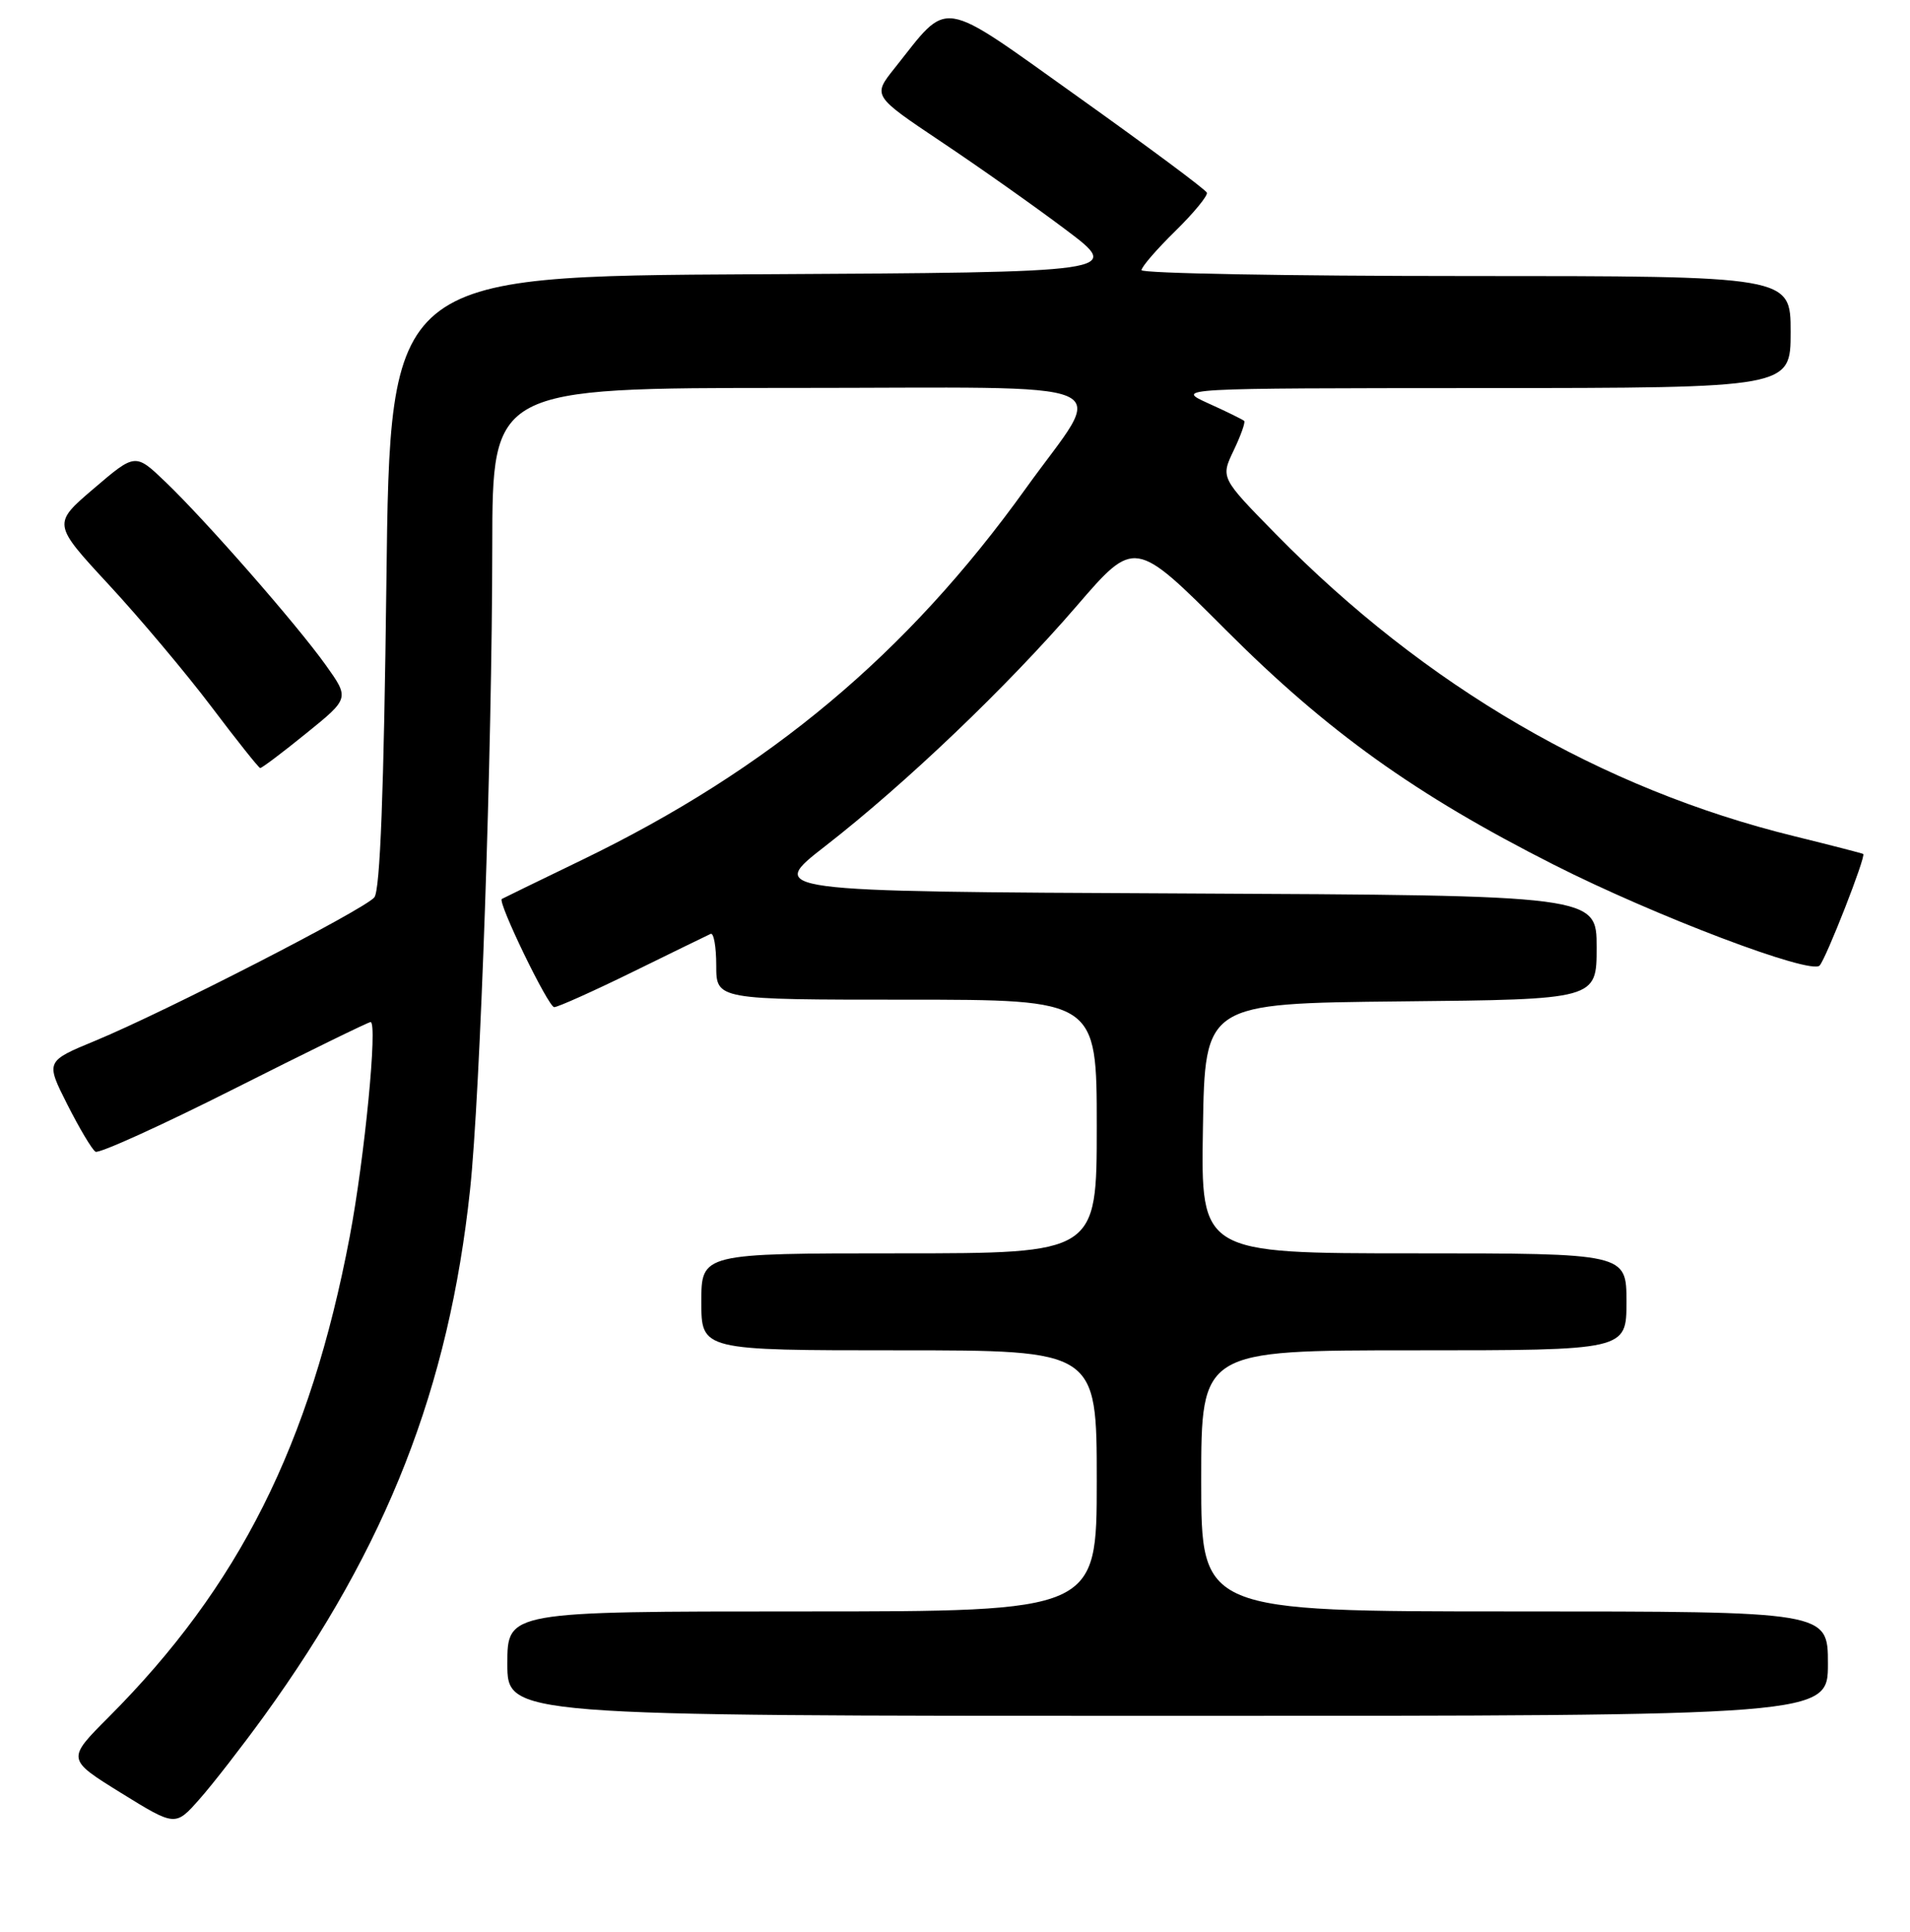 <?xml version="1.0" encoding="UTF-8" standalone="no"?>
<!DOCTYPE svg PUBLIC "-//W3C//DTD SVG 1.1//EN" "http://www.w3.org/Graphics/SVG/1.1/DTD/svg11.dtd" >
<svg xmlns="http://www.w3.org/2000/svg" xmlns:xlink="http://www.w3.org/1999/xlink" version="1.1" viewBox="0 0 256 259">
 <g >
 <path fill="currentColor"
d=" M 35.41 230.00 C 51.87 207.23 60.16 186.06 63.00 159.50 C 64.37 146.72 65.96 100.73 65.98 73.25 C 66.00 52.00 66.00 52.00 106.03 52.00 C 151.94 52.00 148.28 50.43 137.47 65.50 C 121.57 87.66 103.10 103.12 78.00 115.27 C 72.22 118.06 67.39 120.42 67.26 120.50 C 66.65 120.88 73.49 135.00 74.28 135.00 C 74.77 135.00 79.52 132.87 84.84 130.26 C 90.15 127.65 94.84 125.37 95.25 125.18 C 95.66 124.99 96.00 126.90 96.00 129.42 C 96.00 134.00 96.00 134.00 121.50 134.00 C 147.00 134.00 147.00 134.00 147.00 151.00 C 147.00 168.00 147.00 168.00 120.50 168.00 C 94.00 168.00 94.00 168.00 94.00 174.50 C 94.00 181.00 94.00 181.00 120.50 181.00 C 147.00 181.00 147.00 181.00 147.00 198.50 C 147.00 216.00 147.00 216.00 107.50 216.00 C 68.00 216.00 68.00 216.00 68.00 223.00 C 68.00 230.00 68.00 230.00 156.50 230.00 C 245.00 230.00 245.00 230.00 245.00 223.00 C 245.00 216.00 245.00 216.00 203.00 216.00 C 161.00 216.00 161.00 216.00 161.00 198.50 C 161.00 181.00 161.00 181.00 189.50 181.00 C 218.00 181.00 218.00 181.00 218.00 174.50 C 218.00 168.00 218.00 168.00 189.48 168.00 C 160.95 168.00 160.95 168.00 161.23 151.25 C 161.50 134.50 161.50 134.50 187.75 134.23 C 214.00 133.97 214.00 133.97 214.00 126.99 C 214.00 120.02 214.00 120.02 158.39 119.76 C 102.77 119.50 102.77 119.50 110.64 113.39 C 121.41 105.01 134.96 92.07 144.29 81.25 C 152.08 72.21 152.08 72.21 164.29 84.43 C 177.91 98.07 189.71 106.52 208.26 115.91 C 221.82 122.78 242.73 130.71 243.89 129.42 C 244.78 128.43 250.13 114.75 249.73 114.47 C 249.61 114.38 245.45 113.31 240.50 112.09 C 214.62 105.74 191.04 92.00 171.05 71.64 C 163.60 64.05 163.60 64.05 165.34 60.40 C 166.30 58.40 166.94 56.60 166.76 56.42 C 166.57 56.24 164.42 55.18 161.96 54.07 C 157.50 52.04 157.50 52.04 198.75 52.02 C 240.00 52.00 240.00 52.00 240.00 44.50 C 240.00 37.00 240.00 37.00 196.50 37.00 C 172.57 37.00 153.00 36.64 153.00 36.21 C 153.00 35.77 155.03 33.42 157.51 30.99 C 159.99 28.56 161.90 26.23 161.76 25.83 C 161.62 25.43 153.88 19.68 144.57 13.04 C 125.56 -0.50 127.36 -0.22 119.88 9.17 C 116.96 12.84 116.96 12.84 126.12 18.98 C 131.17 22.35 138.70 27.67 142.86 30.80 C 150.43 36.50 150.43 36.50 101.36 36.76 C 52.28 37.02 52.28 37.02 51.79 77.98 C 51.45 106.10 50.95 119.36 50.17 120.29 C 48.82 121.92 22.17 135.61 12.80 139.49 C 6.10 142.26 6.10 142.26 9.03 148.06 C 10.64 151.24 12.33 154.09 12.80 154.38 C 13.26 154.66 21.62 150.87 31.38 145.95 C 41.14 141.03 49.37 137.00 49.67 137.00 C 50.64 137.00 48.87 155.23 46.87 165.78 C 41.58 193.63 32.05 212.64 14.57 230.16 C 8.93 235.81 8.93 235.81 16.21 240.32 C 23.50 244.83 23.50 244.83 26.74 241.16 C 28.52 239.15 32.42 234.12 35.41 230.00 Z  M 41.04 98.30 C 46.84 93.61 46.84 93.61 43.67 89.16 C 39.78 83.71 27.68 69.88 22.19 64.61 C 18.14 60.73 18.14 60.73 12.59 65.47 C 7.03 70.21 7.03 70.21 14.57 78.36 C 18.72 82.84 24.90 90.19 28.31 94.70 C 31.71 99.21 34.67 102.92 34.87 102.95 C 35.07 102.98 37.85 100.89 41.04 98.30 Z "/>
</g>
</svg>